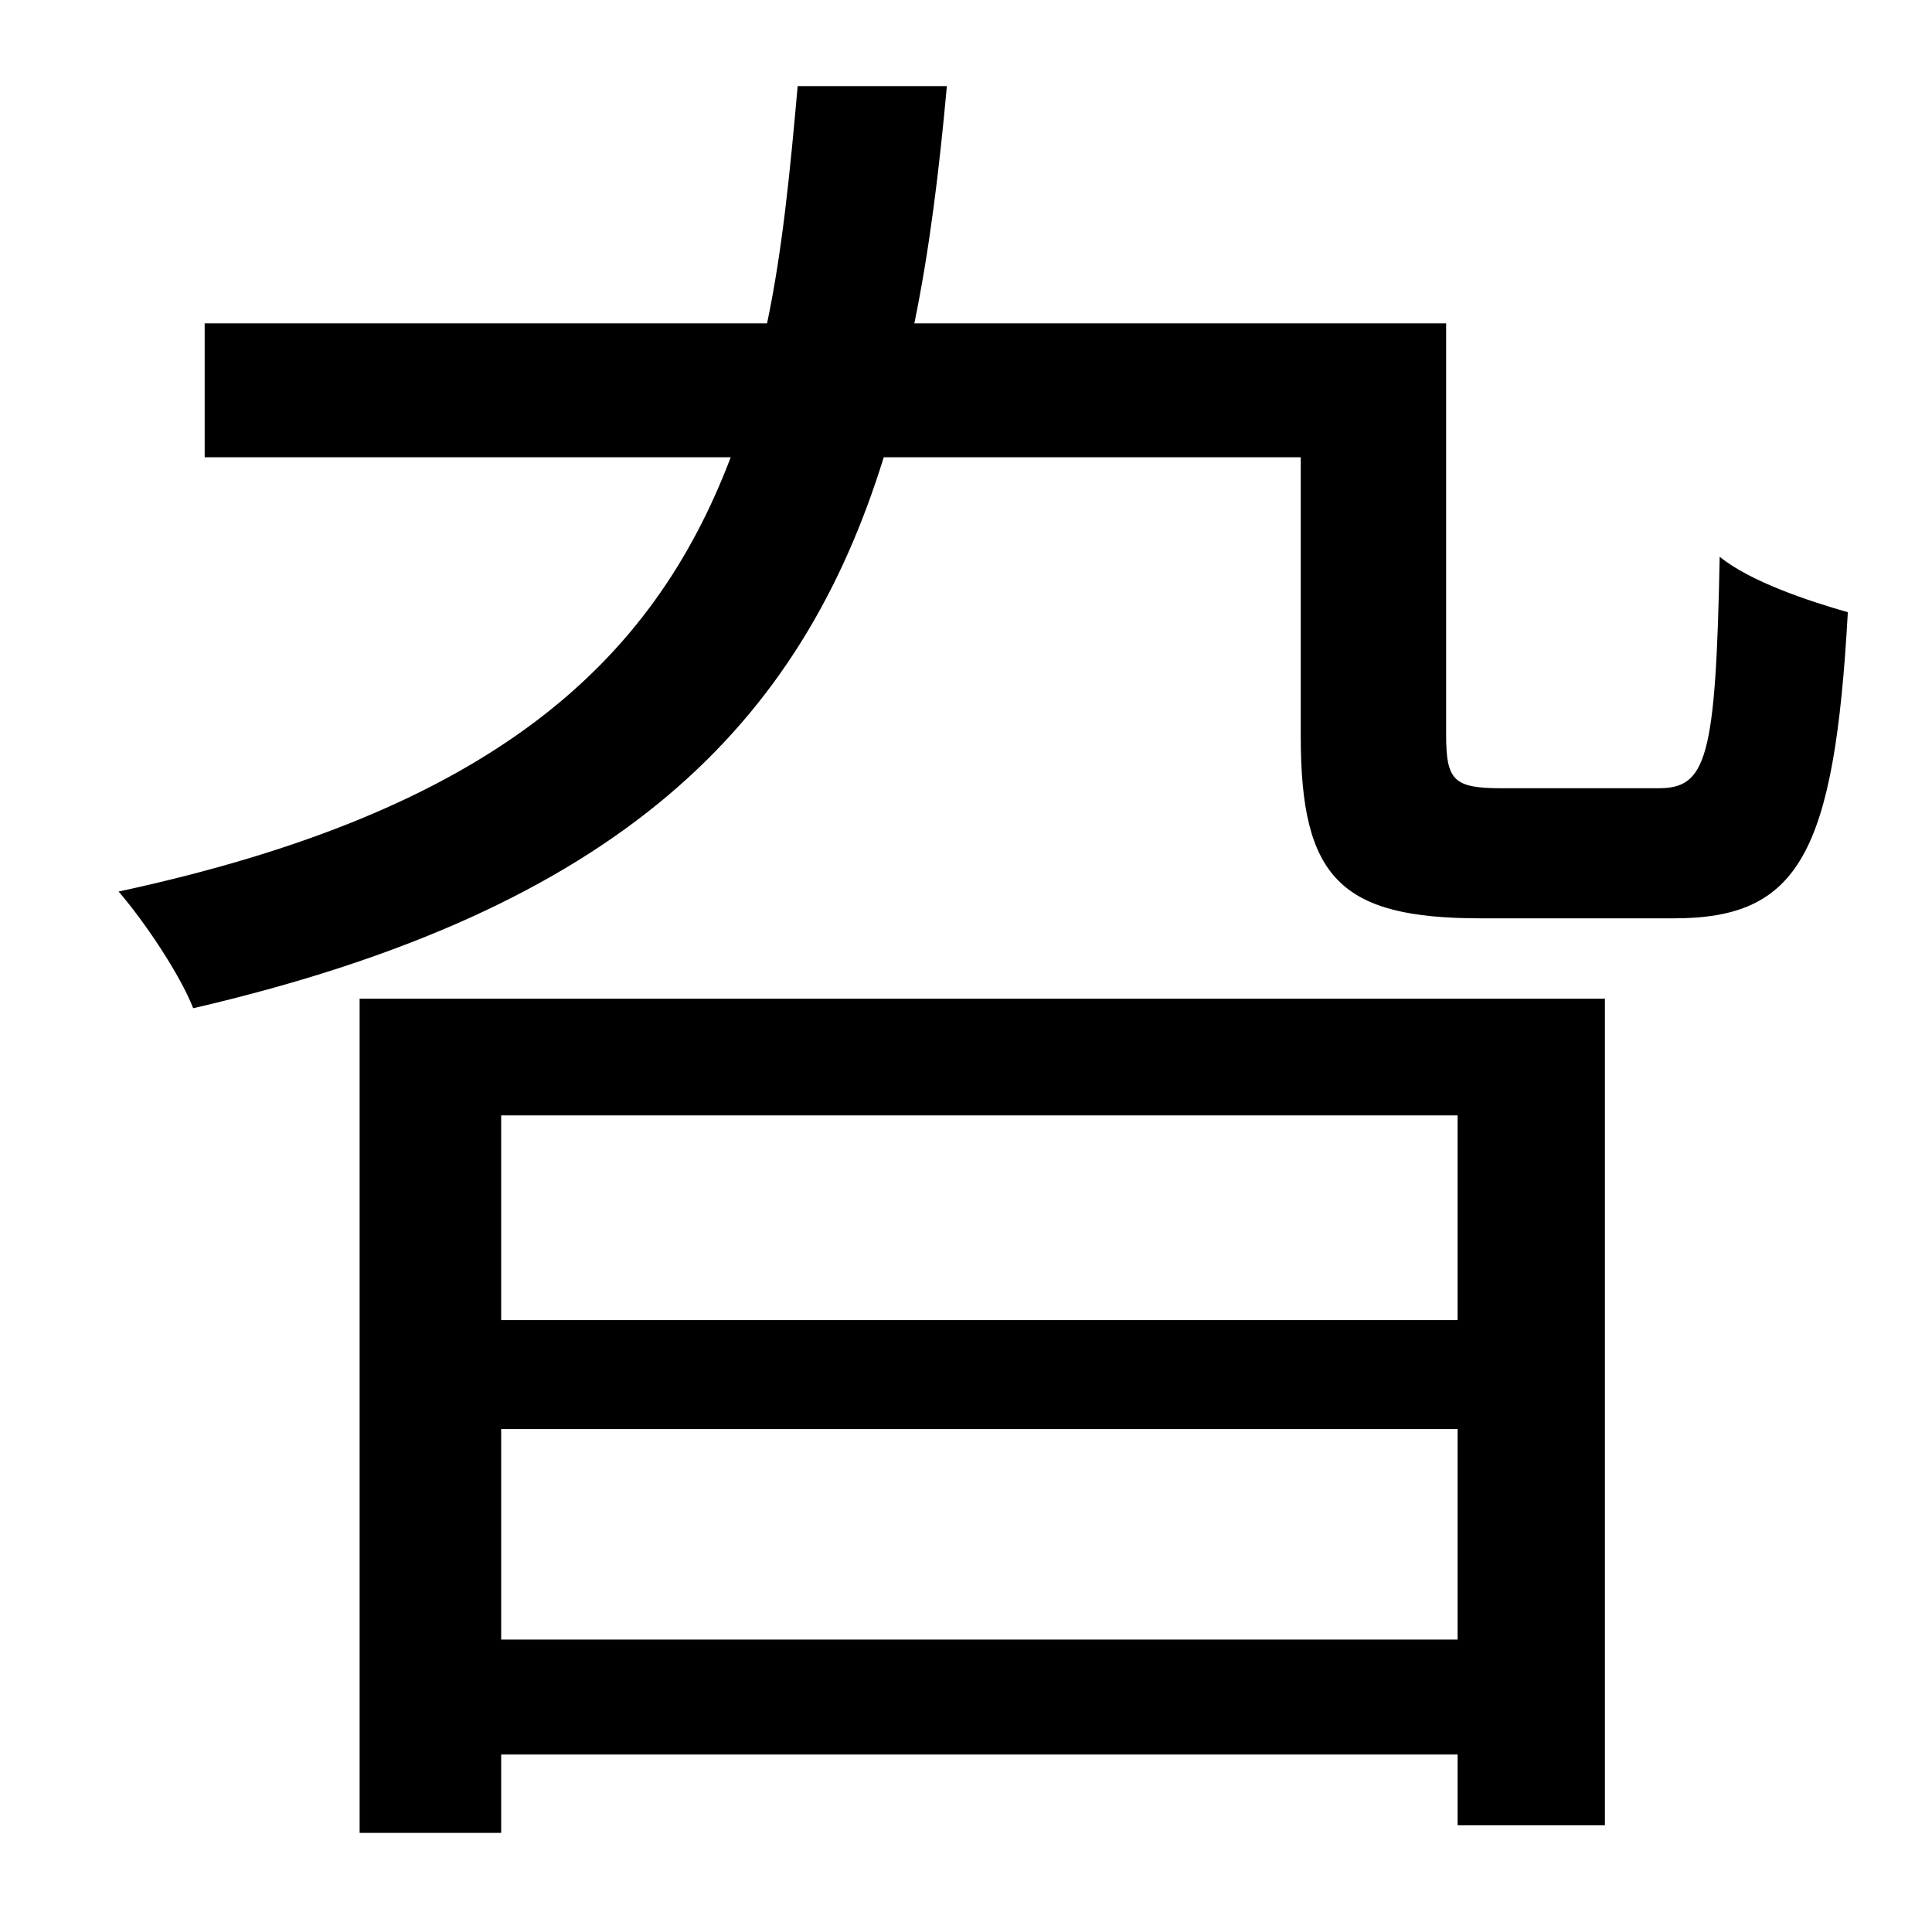 <?xml version="1.0" standalone="no"?>
<!DOCTYPE svg PUBLIC "-//W3C//DTD SVG 1.1//EN" "http://www.w3.org/Graphics/SVG/1.1/DTD/svg11.dtd" >
<svg xmlns="http://www.w3.org/2000/svg" xmlns:xlink="http://www.w3.org/1999/xlink" version="1.1" viewBox="-10 0 1010 1000">
   <path fill="currentColor"
d="M752 583h-500v107h500v-107zM252 857h500v-110h-500v110zM178 958v-436h651v432h-77v-37h-500v41h-74zM775 412h82c25 0 30 -15 32 -121c16 13 46 23 67 29c-7 127 -26 160 -91 160h-101c-73 0 -94 -21 -94 -95v-146h-218c-43 139 -137 236 -361 288
c-7 -18 -26 -46 -39 -61c195 -42 279 -119 320 -227h-275v-70h294c8 -38 12 -79 16 -124h78c-4 44 -9 85 -17 124h278v215c0 24 4 28 29 28z" />
</svg>
